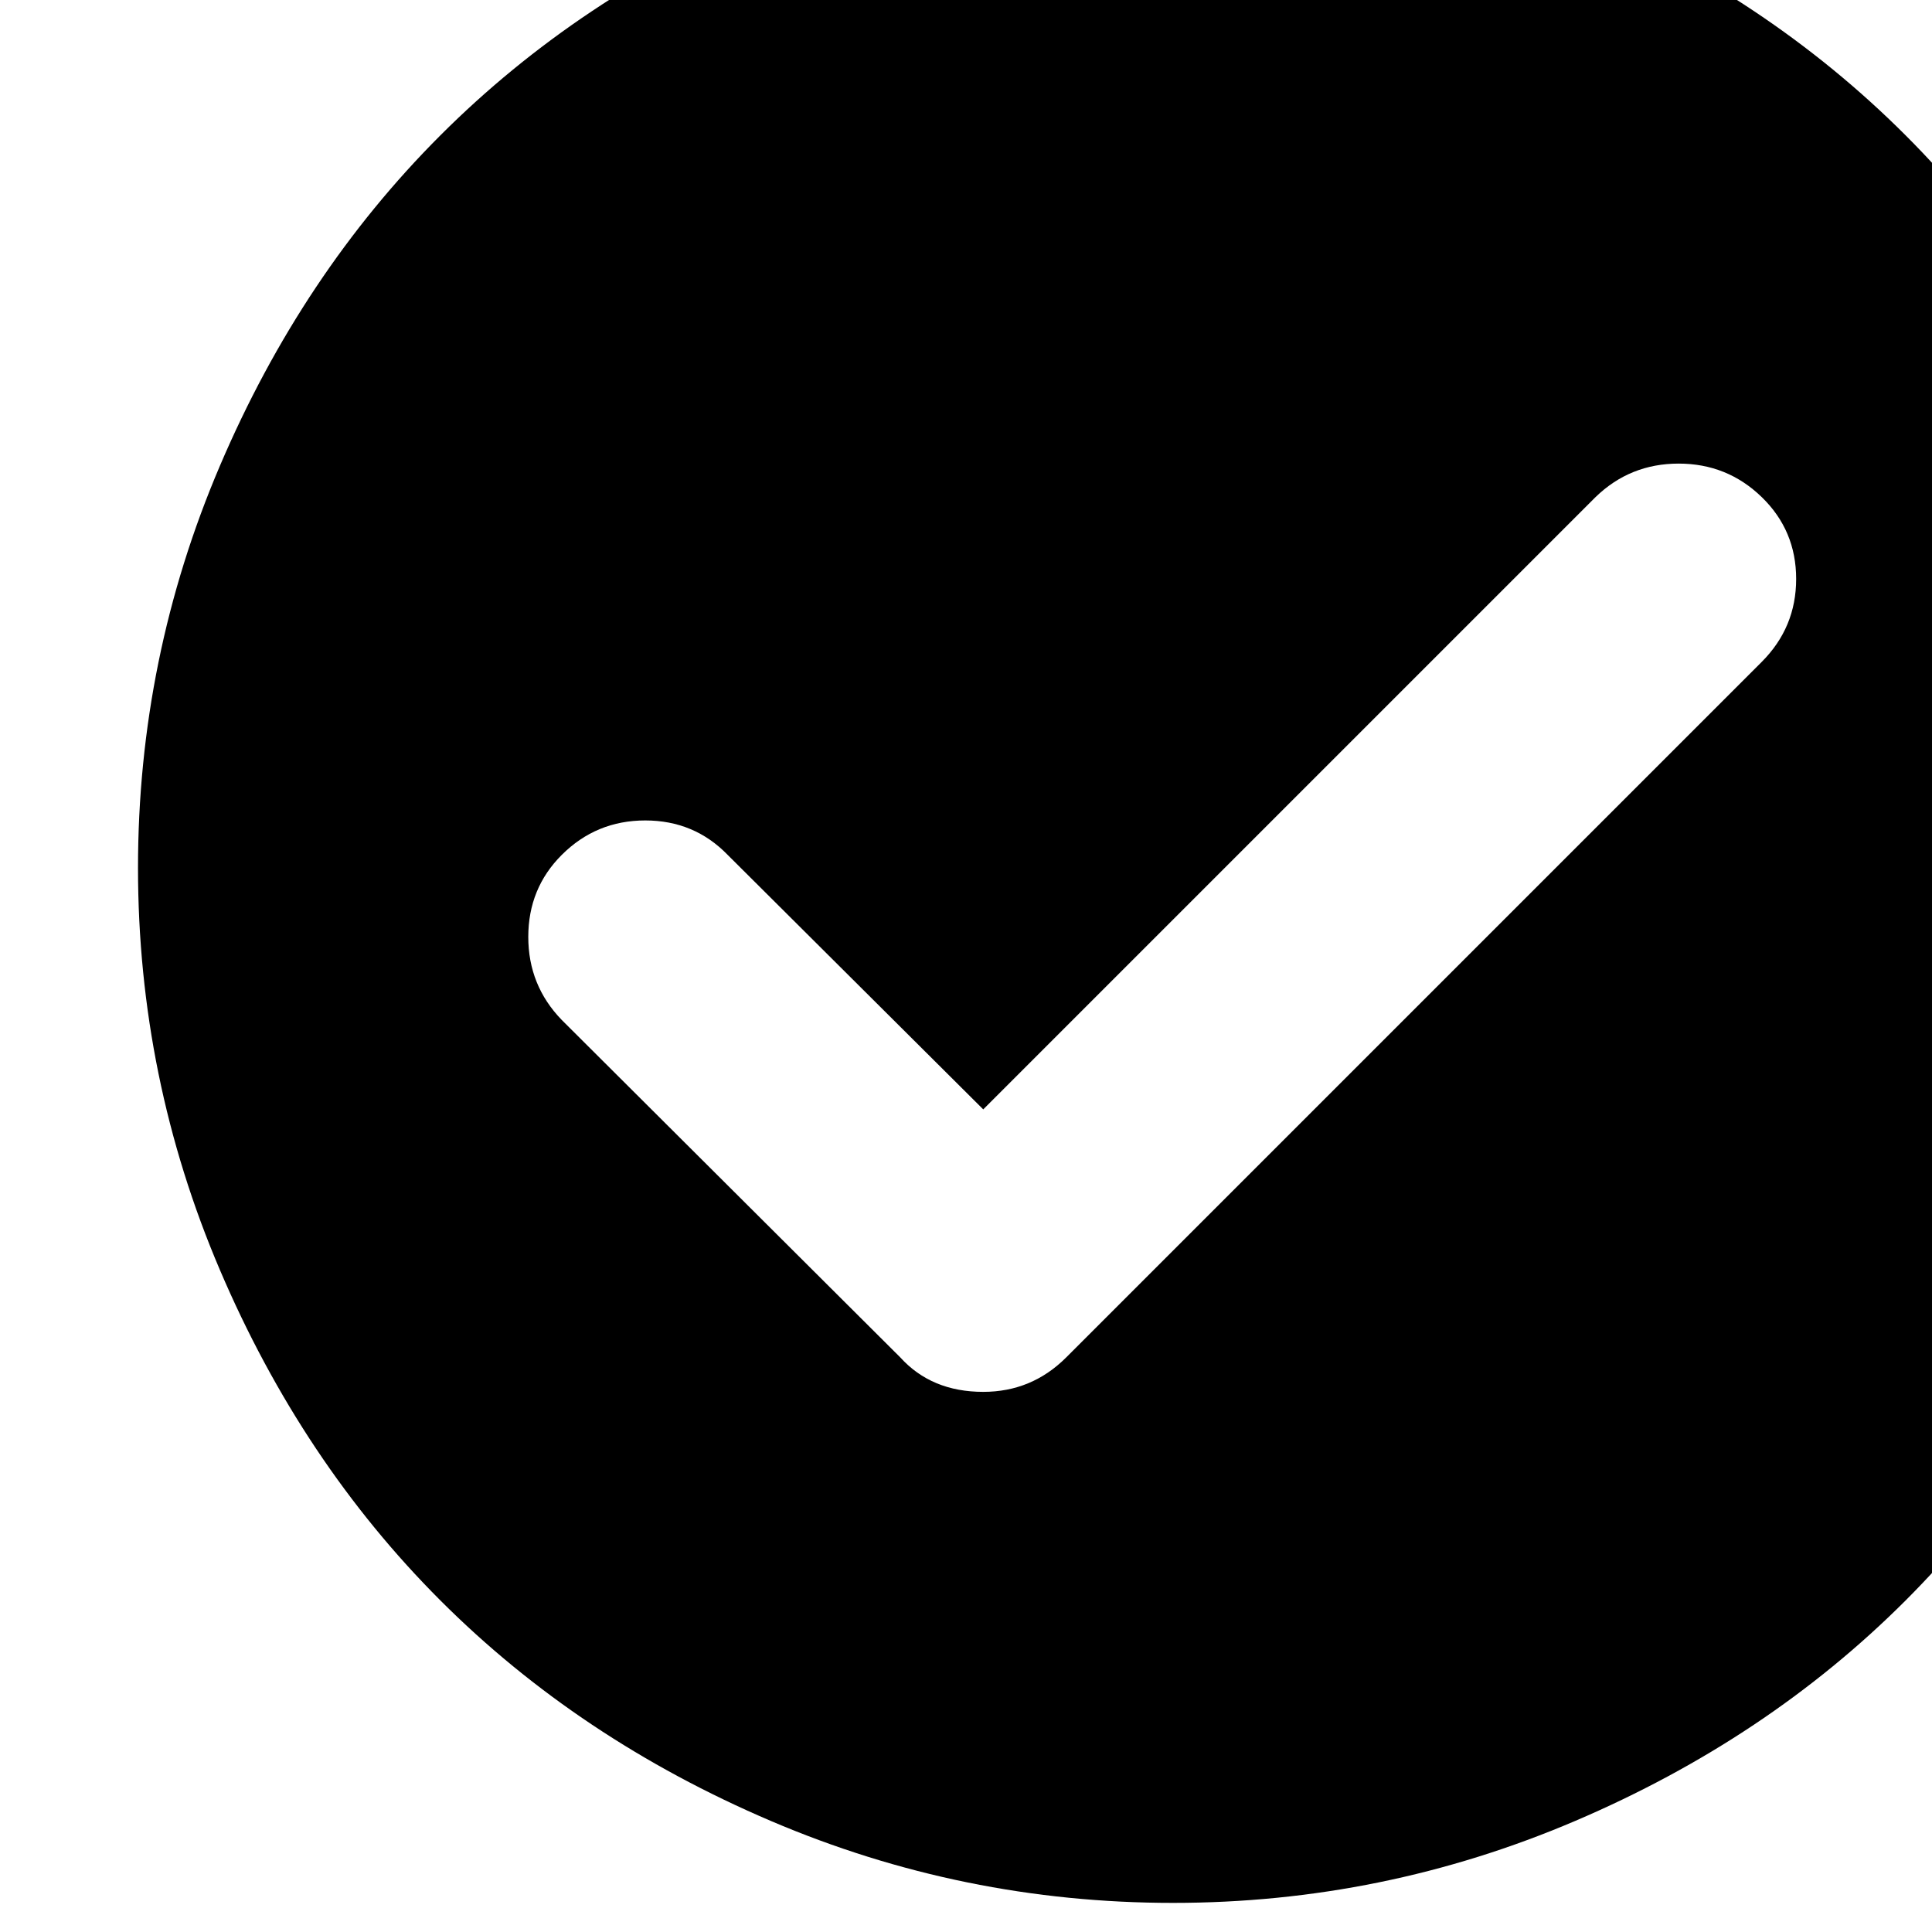 <svg width="1792" height="1792" xmlns="http://www.w3.org/2000/svg"><path d="M128 805q0-195 76-373t204.5-306.5T715-79t373-76 373 76 306.5 204.5T1972 432t76 373-76 373-204.5 306.5T1461 1689t-373 76-373-76-306.5-204.5T204 1178t-76-373zm362 64q0 45 31 77l314 313q29 32 77 32 45 0 77-32l645-645q32-32 32-77t-32-76-77-31-77 31l-568 568-237-236q-31-32-76.5-32T521 793q-31 31-31 76z" fill="undefined"/></svg>